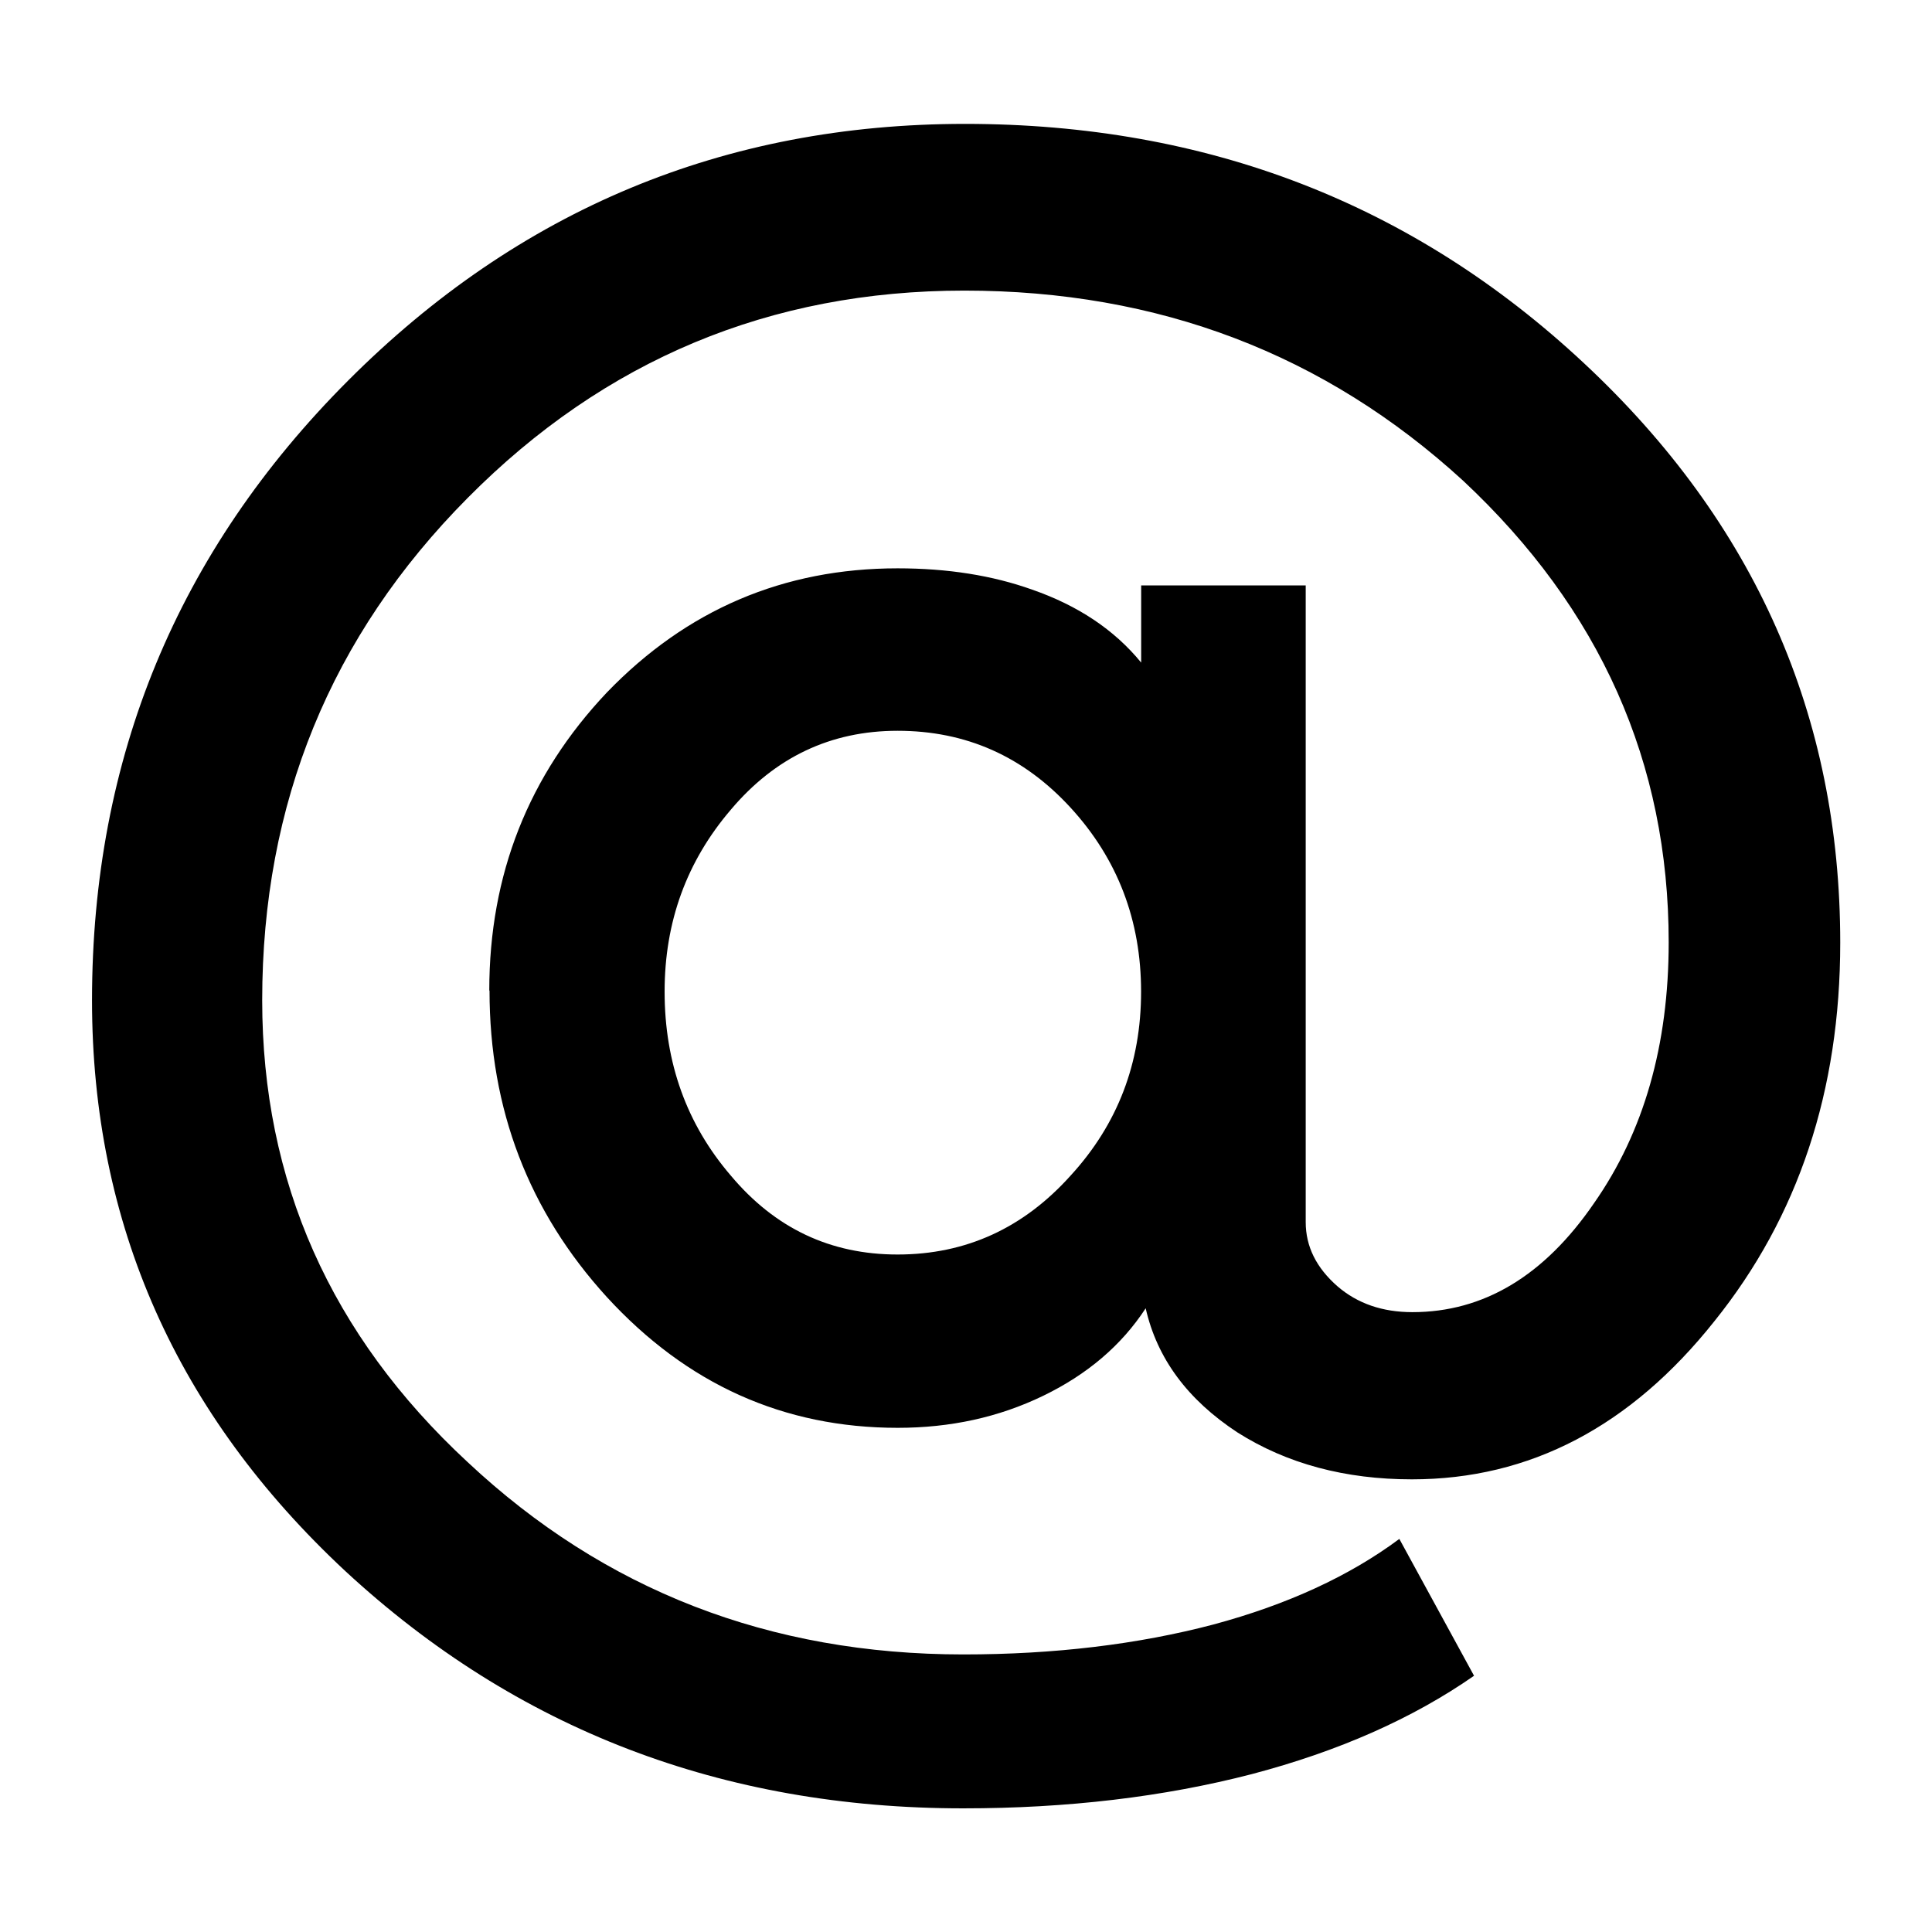 <!-- Generated by IcoMoon.io -->
<svg version="1.1" xmlns="http://www.w3.org/2000/svg" width="24" height="24" viewBox="0 0 24 24">
<title>arobase</title>
<path d="M6.078 12.303c0-1.438 0.488-2.672 1.46-3.7 0.991-1.028 2.194-1.543 3.613-1.543 0.619 0 1.178 0.088 1.672 0.265 0.566 0.197 1.019 0.497 1.353 0.906v-0.959h2.044v7.909c0 0.303 0.131 0.568 0.397 0.8 0.247 0.212 0.556 0.319 0.928 0.319 0.884 0 1.637-0.45 2.256-1.353 0.619-0.884 0.928-1.966 0.928-3.241 0-2.231-0.85-4.141-2.553-5.734-1.719-1.575-3.785-2.362-6.197-2.362s-4.469 0.86-6.169 2.575c-1.703 1.715-2.553 3.797-2.553 6.241 0 2.247 0.85 4.159 2.55 5.735 1.7 1.594 3.753 2.391 6.16 2.391 1.131 0 2.169-0.125 3.107-0.372 0.919-0.247 1.691-0.603 2.309-1.063l0.928 1.7c-0.763 0.531-1.682 0.938-2.762 1.222-1.096 0.284-2.293 0.425-3.584 0.425-2.991 0-5.55-0.981-7.675-2.947-2.094-1.95-3.147-4.313-3.147-7.090 0-3.009 1.060-5.575 3.182-7.7s4.675-3.188 7.663-3.188c3.006 0 5.569 0.991 7.691 2.975 2.122 1.981 3.181 4.382 3.181 7.197 0 1.841-0.522 3.406-1.562 4.7-1.040 1.309-2.293 1.966-3.759 1.966-0.828 0-1.553-0.193-2.169-0.584-0.619-0.407-0.997-0.919-1.138-1.541-0.3 0.46-0.725 0.822-1.275 1.088s-1.15 0.397-1.806 0.397c-1.415 0-2.619-0.541-3.613-1.625-0.969-1.063-1.457-2.331-1.457-3.806zM8.256 12.319c0 0.884 0.275 1.647 0.822 2.284 0.55 0.656 1.238 0.981 2.072 0.981 0.85 0 1.565-0.329 2.15-0.981 0.584-0.637 0.875-1.397 0.875-2.284 0-0.884-0.29-1.647-0.875-2.285s-1.3-0.956-2.15-0.956c-0.831 0-1.522 0.329-2.072 0.981-0.547 0.64-0.822 1.39-0.822 2.259z"></path>
</svg>
